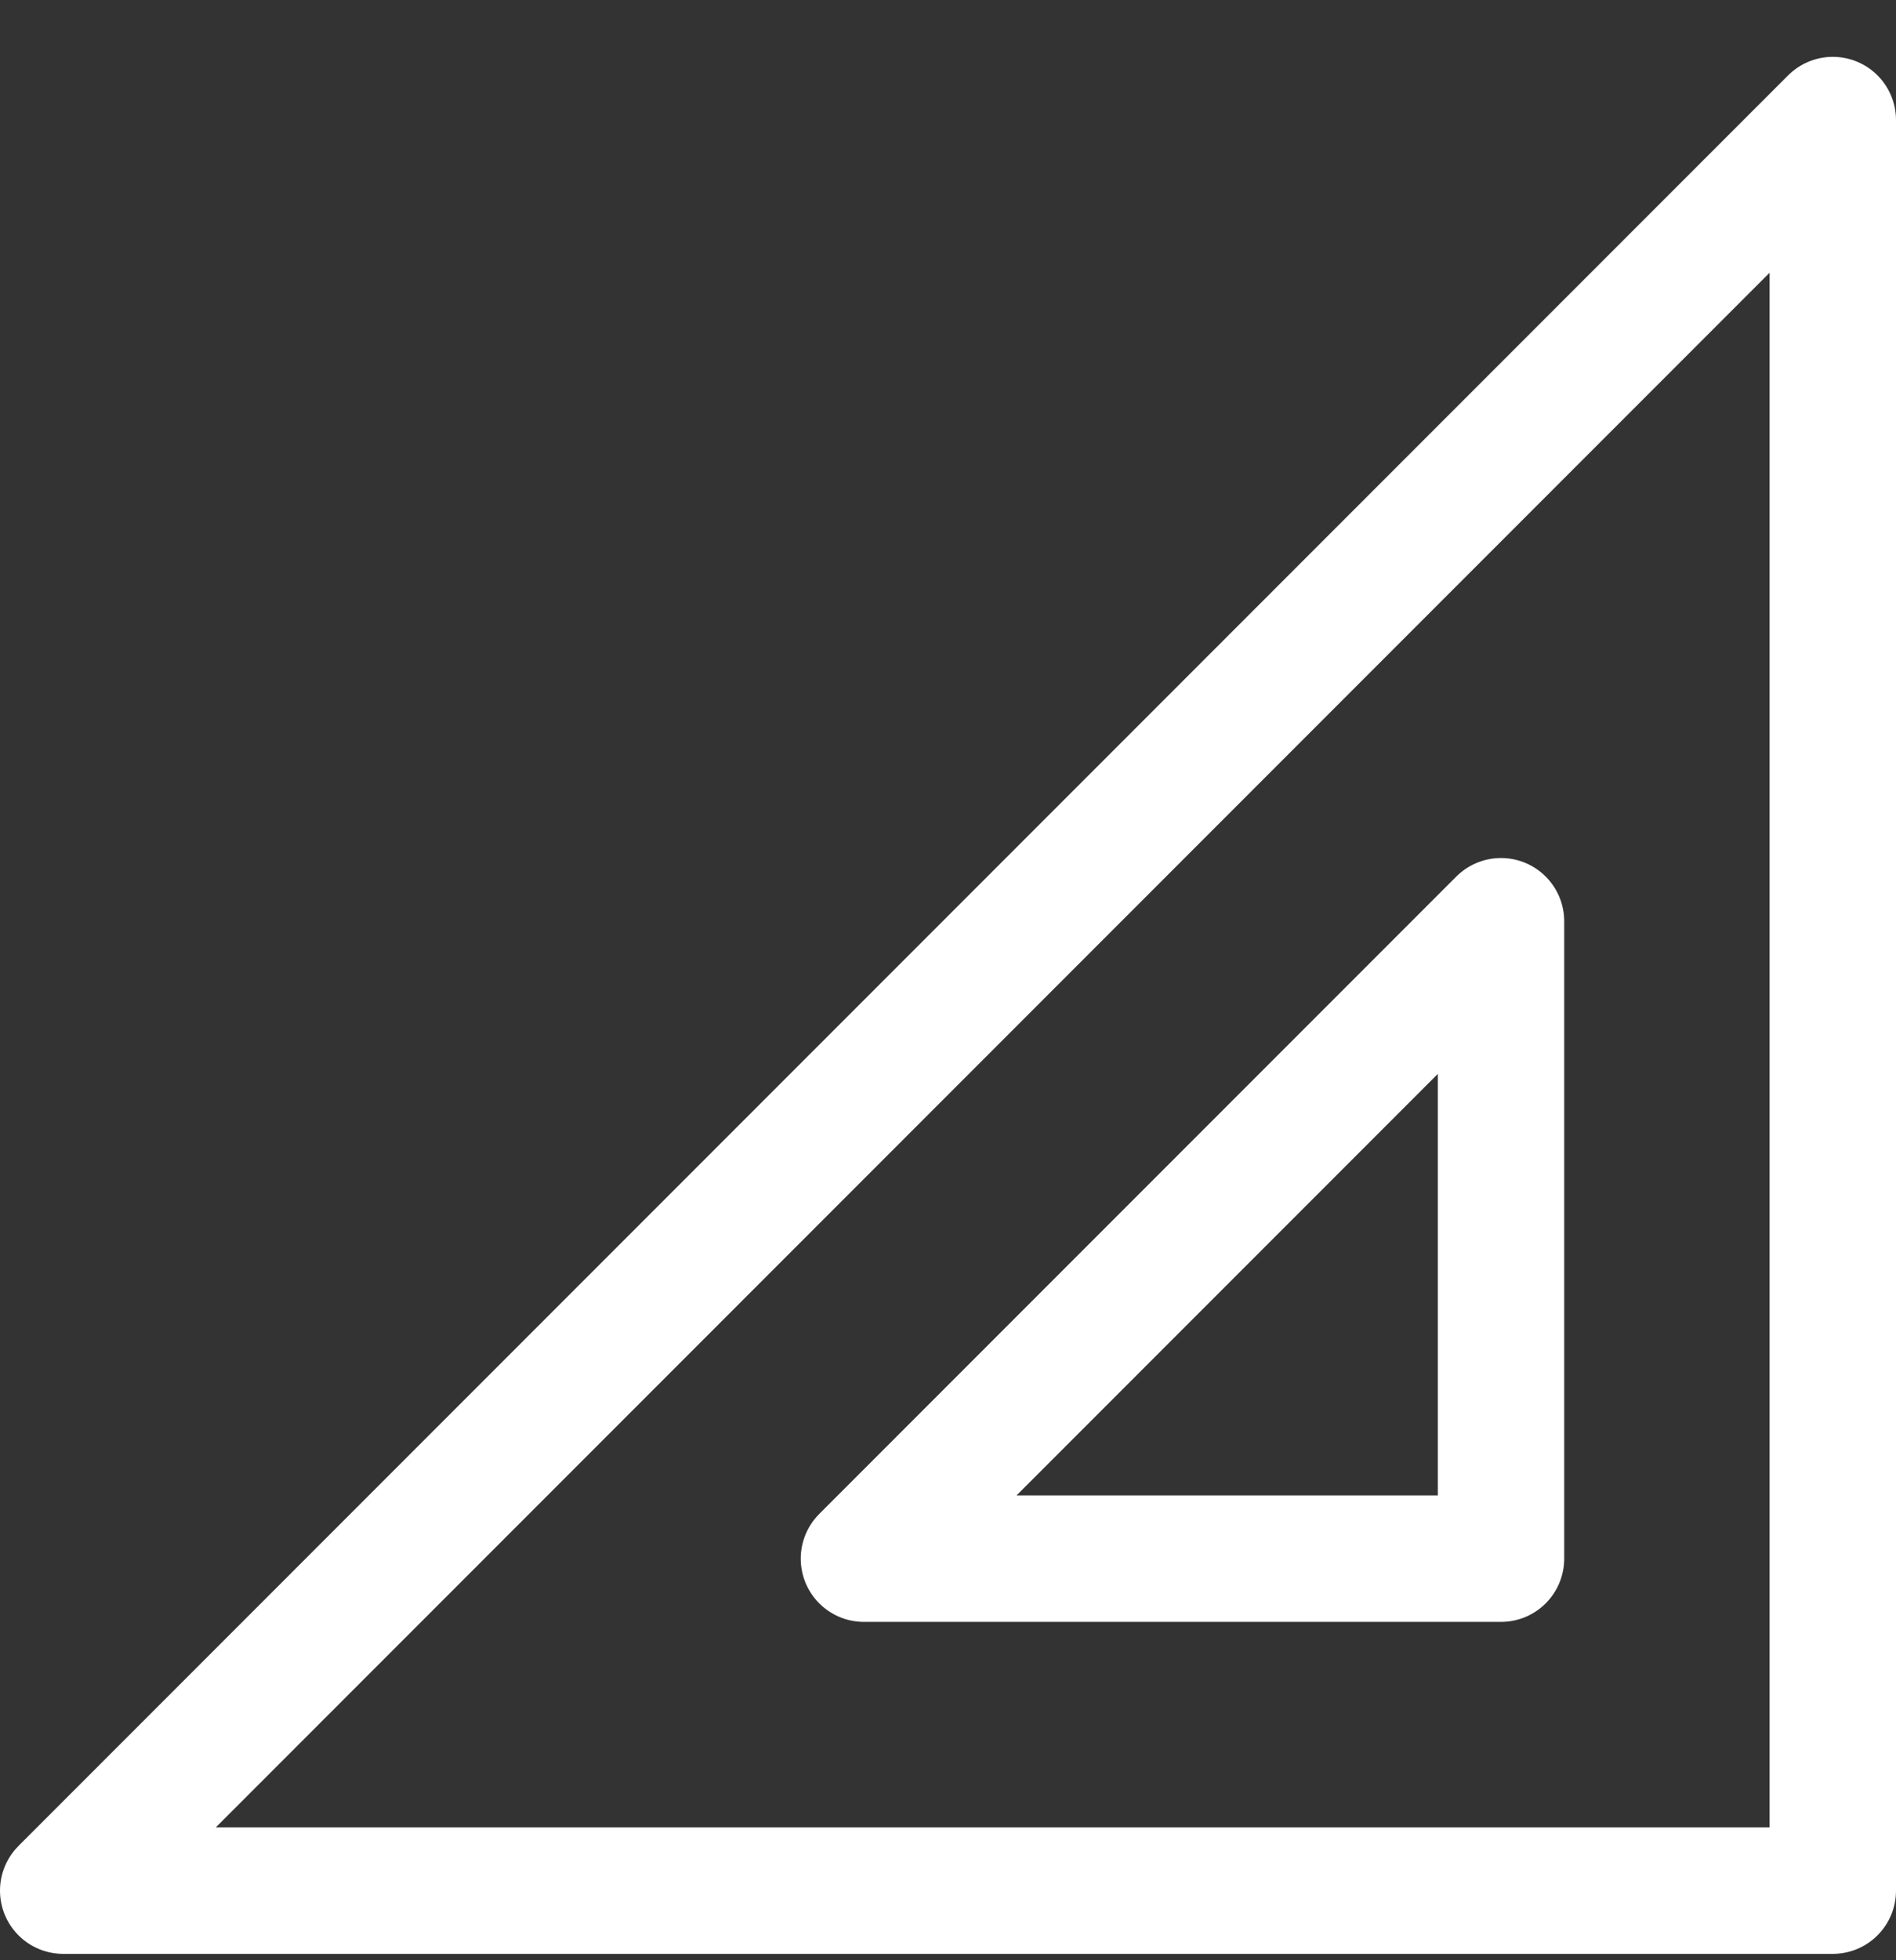 <svg width="30" height="31" viewBox="0 0 30 31" fill="none" xmlns="http://www.w3.org/2000/svg">
<rect x="0" y="0" width="30" height="31" fill="#333333" stroke="none"/>
<path d="M29 1.899V29.899H1L29 1.899Z" stroke="white" stroke-width="2" stroke-linecap="round" stroke-linejoin="round"/>
<path d="M13.67 24.649L23.75 14.569V24.649H13.67Z" stroke="white" stroke-width="2" stroke-linecap="round" stroke-linejoin="round"/>
</svg>
